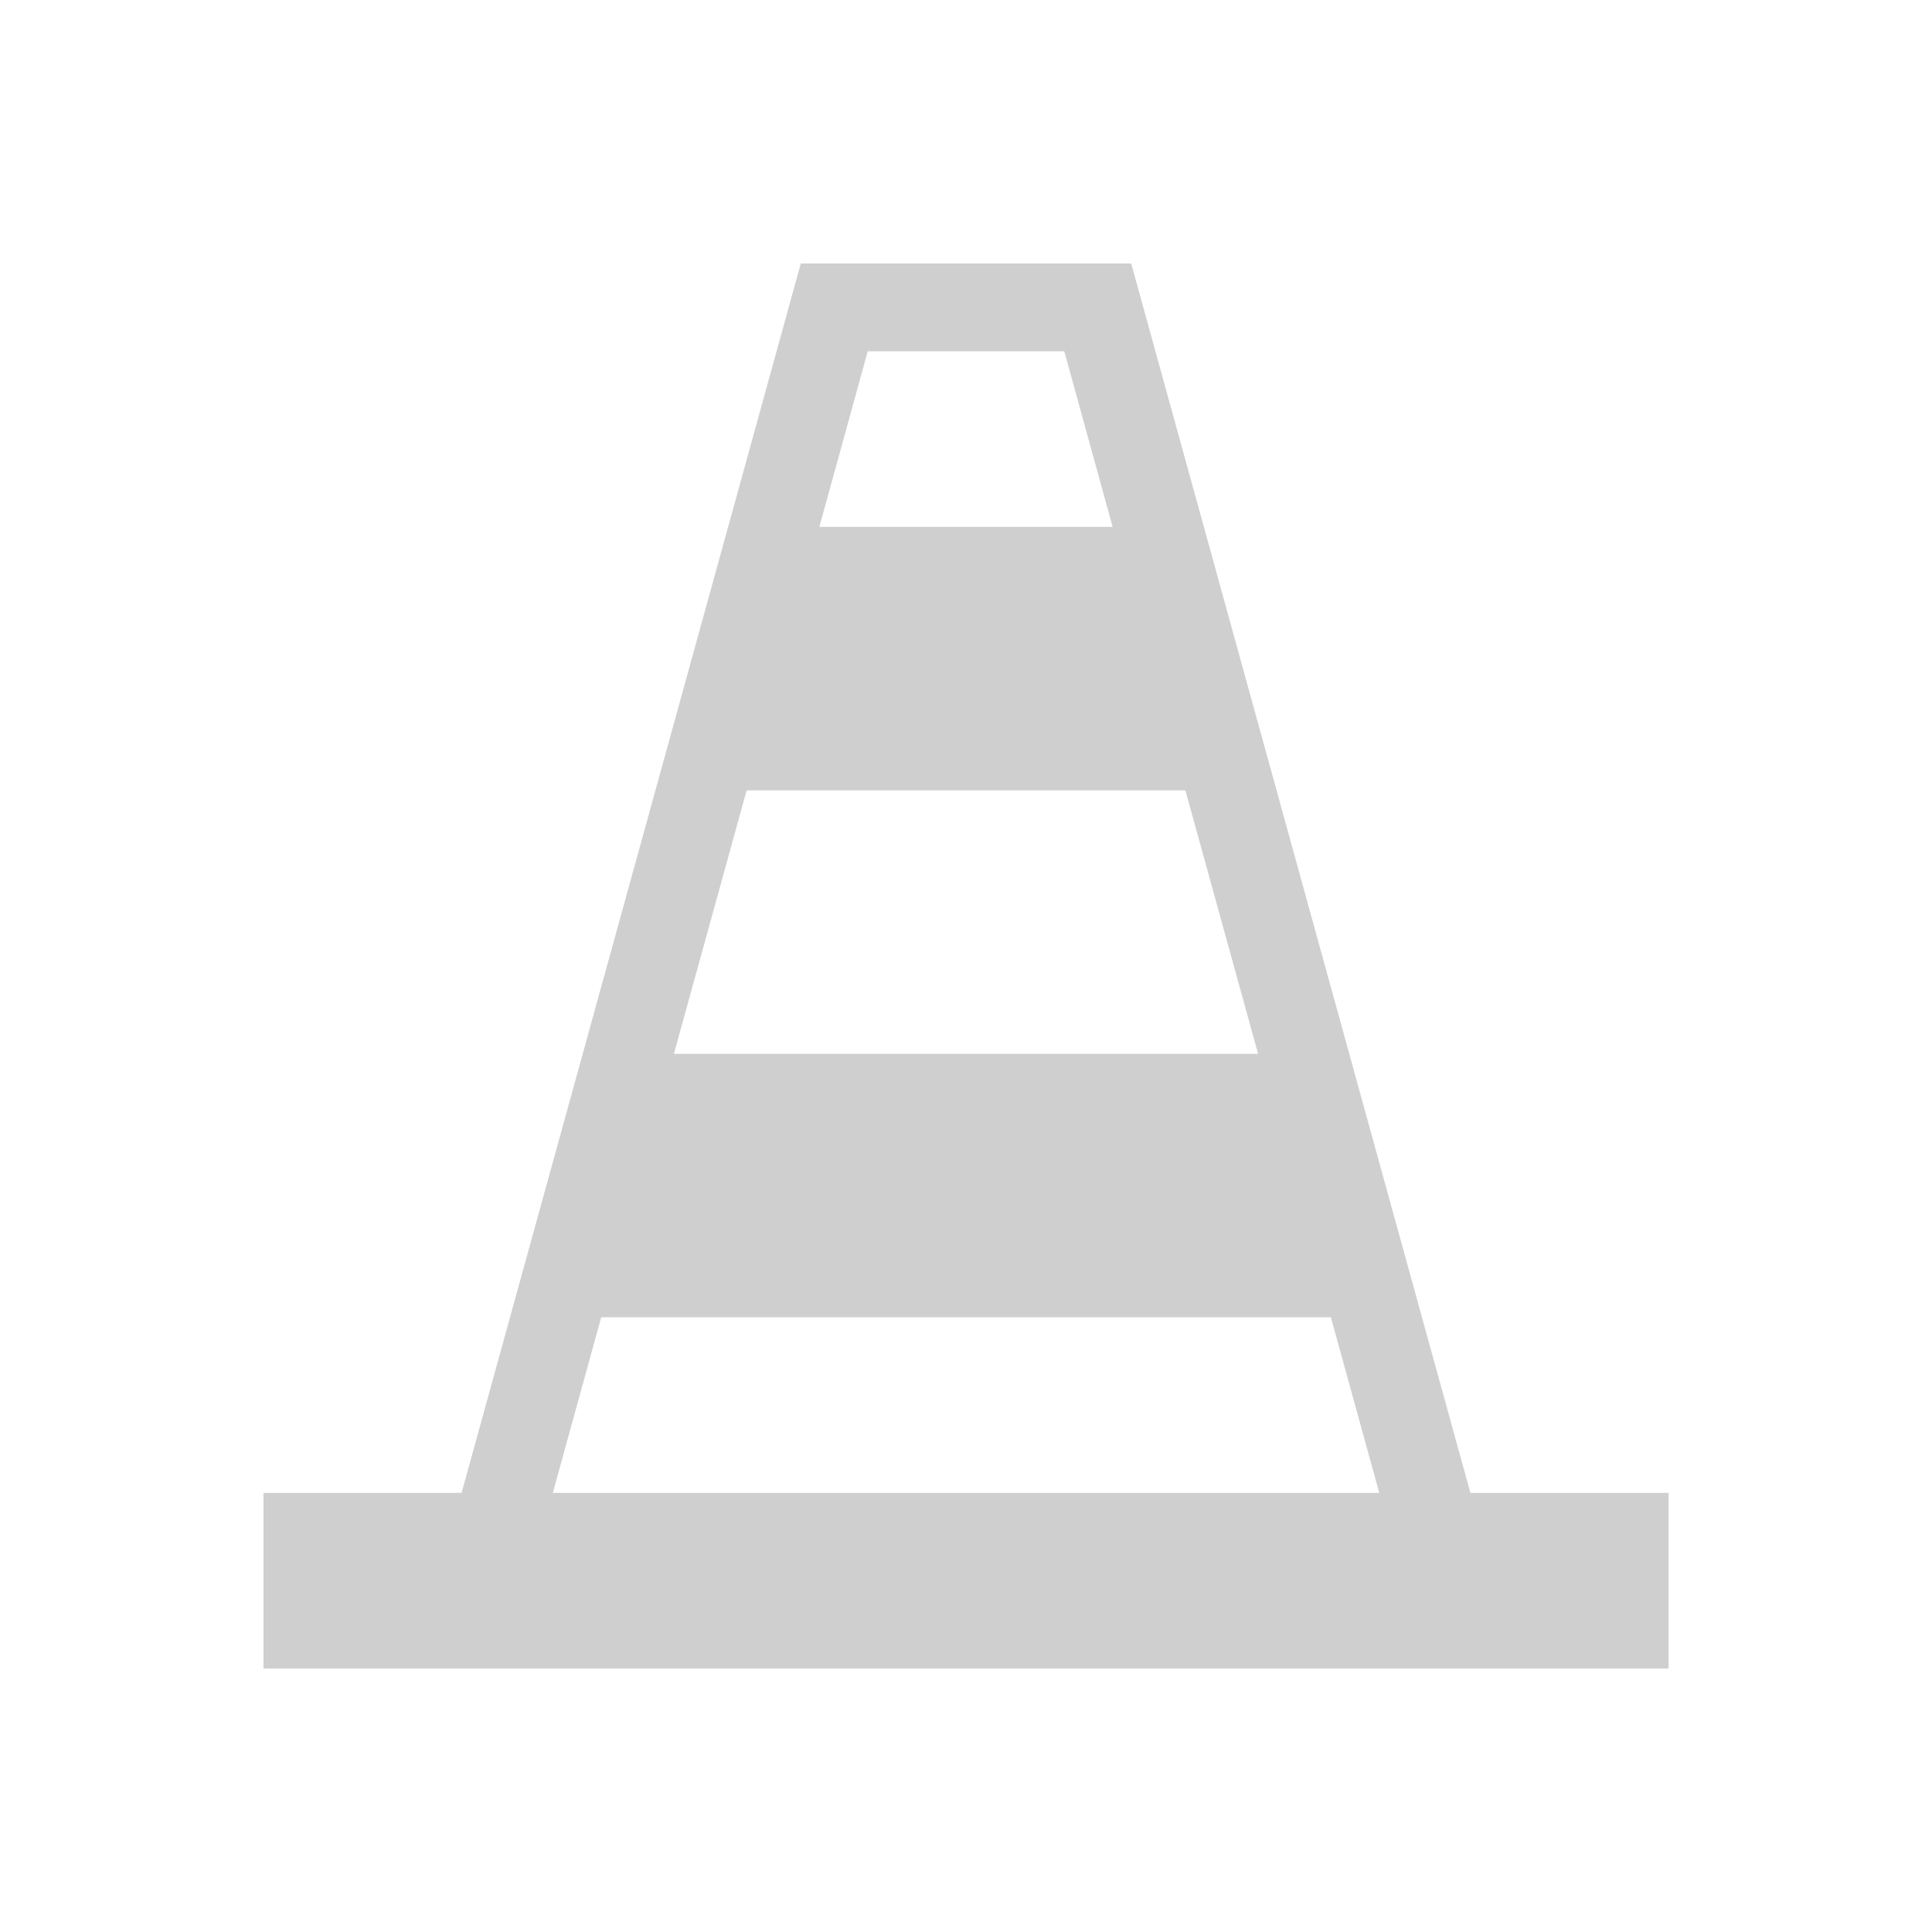 <svg xmlns="http://www.w3.org/2000/svg" id="svg2" width="22" height="22" version="1.1">
 <defs id="defs4">
  <style id="current-color-scheme" type="text/css">
   .ColorScheme-Text { color:#cecfce; } .ColorScheme-Highlight { color:#3daee9; }
  </style>
  <clipPath id="clipPath4186" clipPathUnits="userSpaceOnUse">
   <circle id="circle7" cx="286" cy="26" r="10"/>
  </clipPath>
 </defs>
 <path id="rect4271" style="color:#cecfce;opacity:1;fill:#cecfce;fill-opacity:1;stroke:none;stroke-width:3.3;stroke-linecap:butt;stroke-linejoin:round;stroke-miterlimit:4;stroke-dasharray:none;stroke-opacity:1" d="M 9.119,3 5.256,17 H 3 v 2 H 19 V 17 H 16.744 L 12.881,3 Z m 0.762,1 h 2.238 l 0.551,2 H 9.33 Z m -1.379,5 H 13.498 L 14.326,12 H 7.674 Z M 6.846,15 h 8.309 l 0.551,2 H 6.295 Z"/>
</svg>
